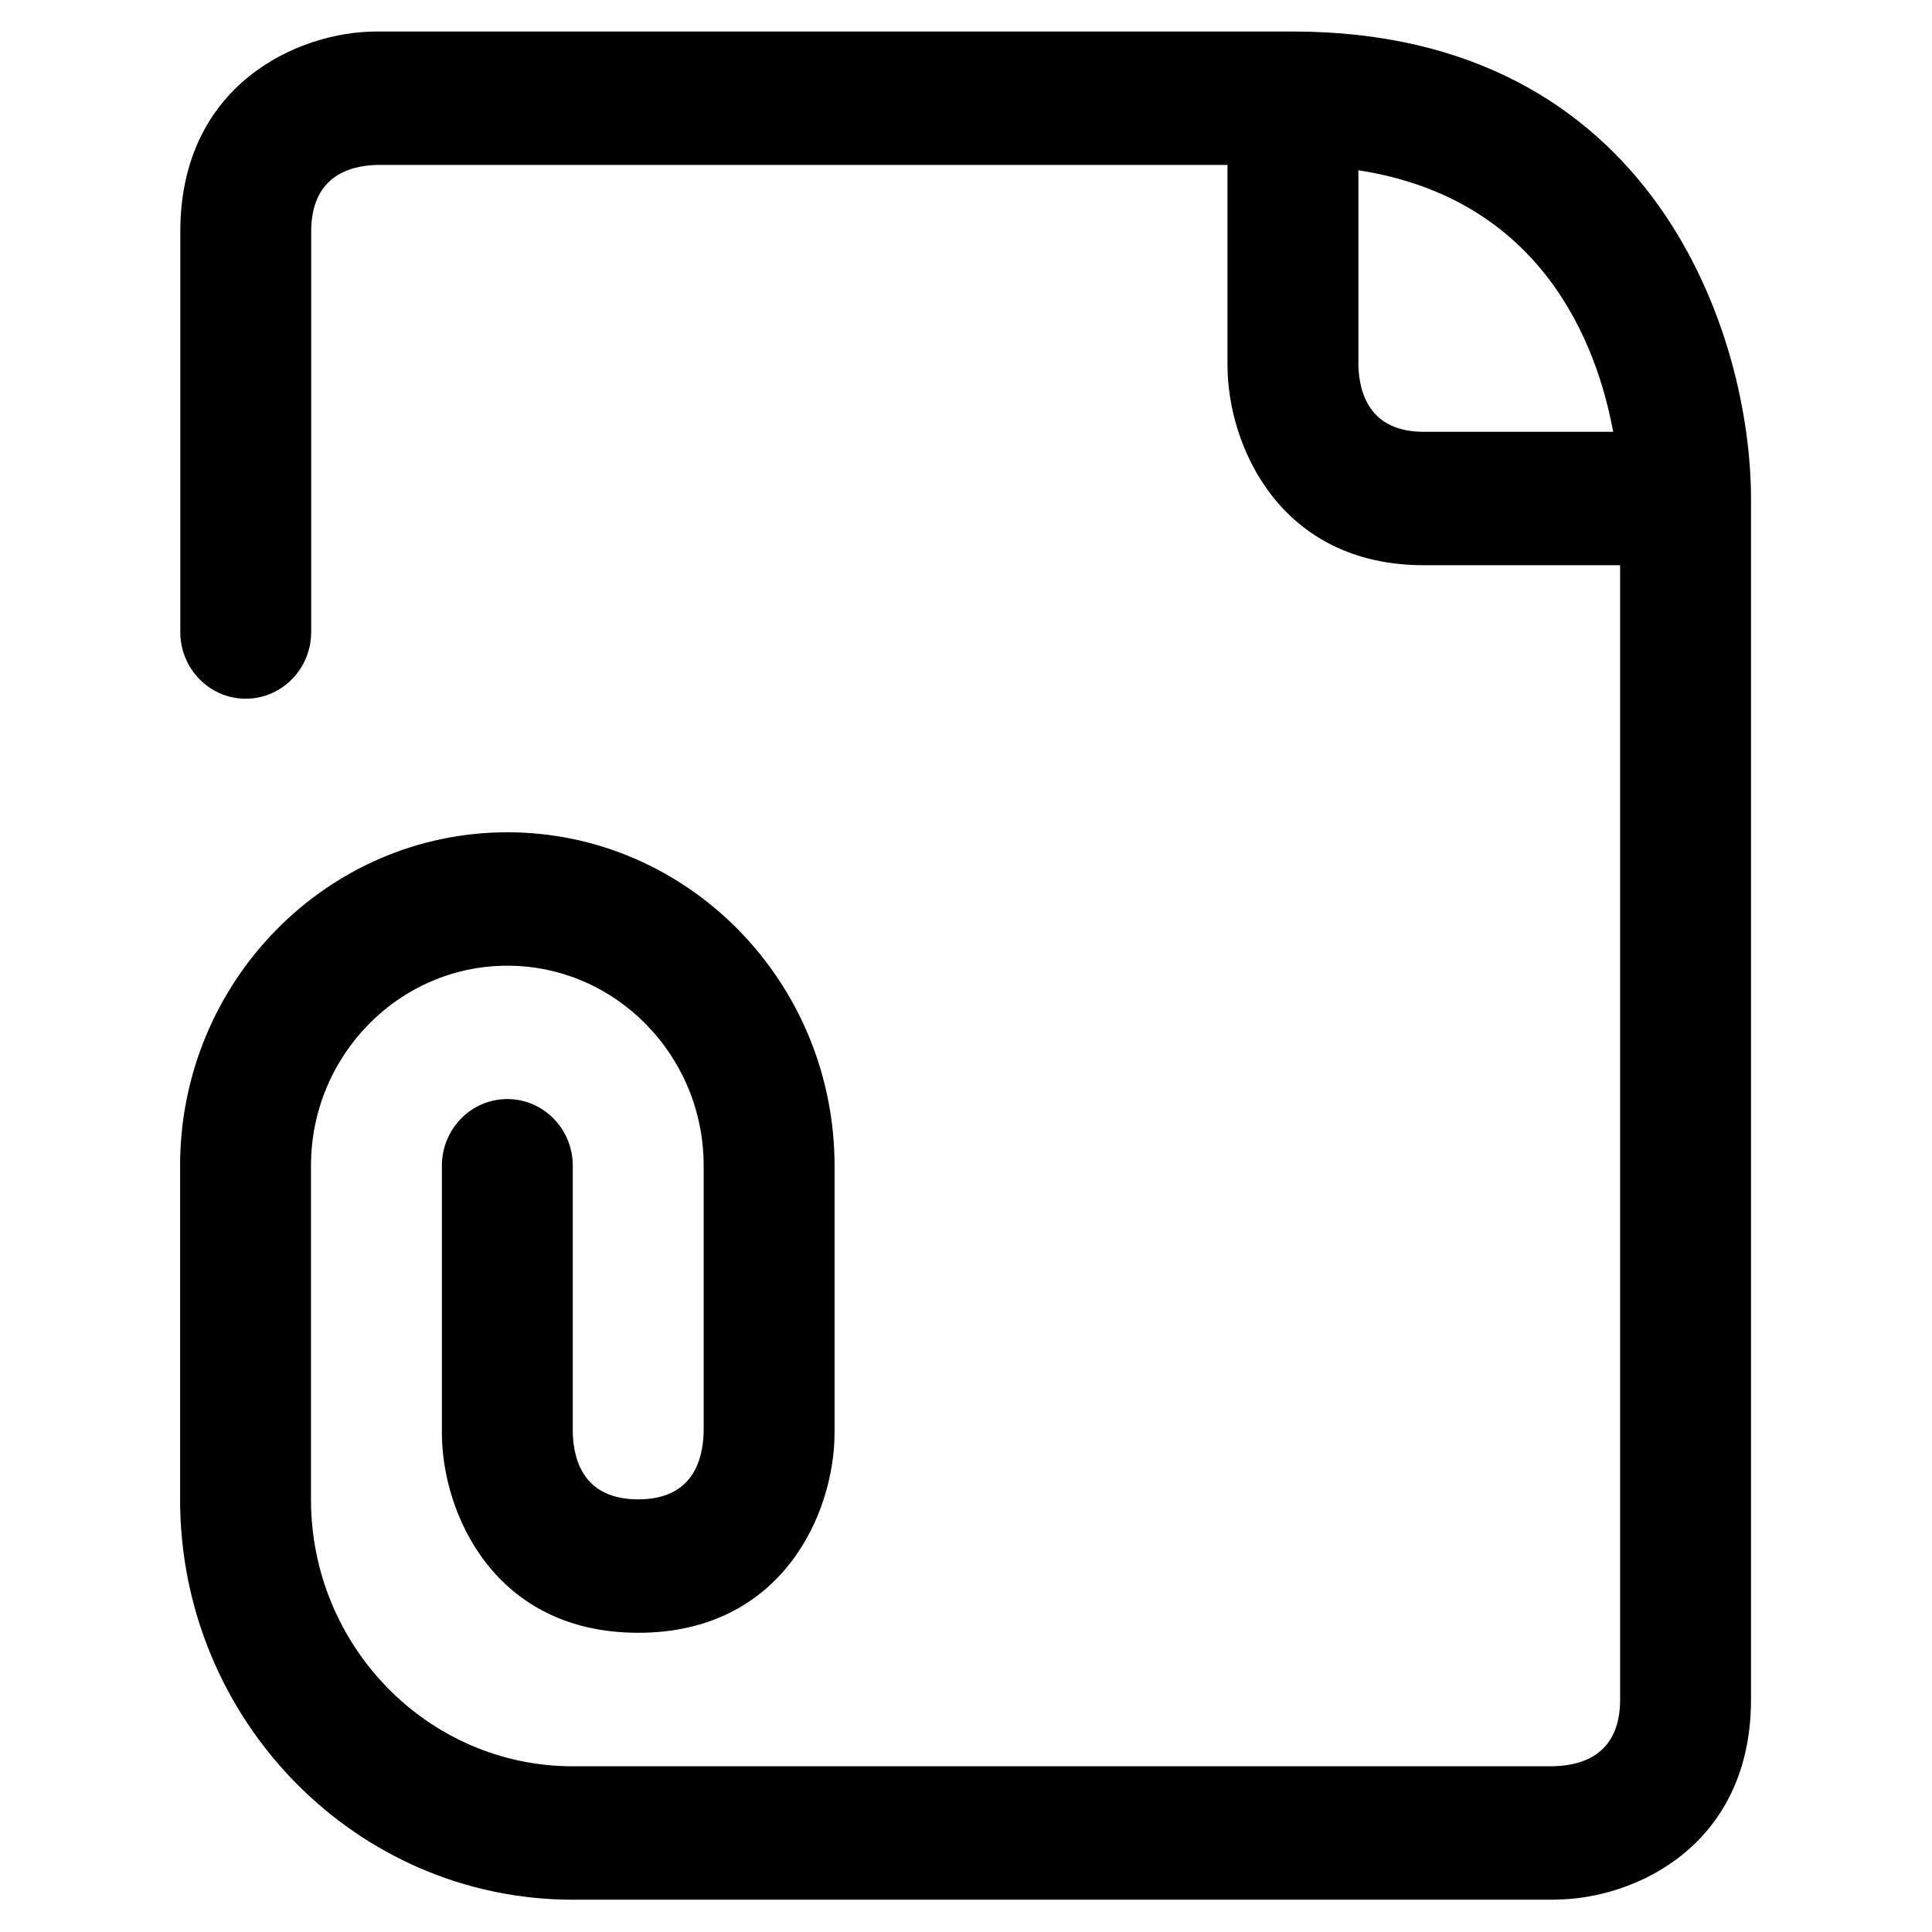 <svg width="100%" height="100%" viewBox="0 0 300 300" version="1.1" xmlns="http://www.w3.org/2000/svg" xmlns:xlink="http://www.w3.org/1999/xlink" xml:space="preserve" xmlns:serif="http://www.serif.com/" style="fill-rule:evenodd;clip-rule:evenodd;stroke-linejoin:round;stroke-miterlimit:2;">
    <g transform="matrix(1.084,0,0,1.105,-12.655,-15.816)">
        <path d="M196.856,18.741L65.625,18.741C54.319,18.741 37.5,26.231 37.5,46.866L37.5,103.125C37.5,108.3 41.7,112.5 46.875,112.5C52.05,112.5 56.25,108.3 56.25,103.125L56.25,46.866C56.25,39.319 61.406,37.603 65.625,37.491L187.509,37.491L187.509,65.616C187.509,76.922 195,93.741 215.634,93.741L243.75,93.741L243.75,253.134C243.75,260.681 238.603,262.397 234.272,262.509C234.253,262.509 234.244,262.519 234.225,262.519L93.722,262.519C73.041,262.519 56.222,245.7 56.222,225.019L56.222,178.144C56.222,162.637 68.841,150.019 84.347,150.019C99.853,150.019 112.472,162.628 112.472,178.134L112.472,215.522C112.359,219.853 110.644,225.009 103.097,225.009C95.55,225.009 93.834,219.853 93.722,215.634L93.722,178.134C93.722,172.95 89.522,168.759 84.347,168.759C79.172,168.759 74.972,172.95 74.972,178.134L74.972,215.634C74.972,226.941 82.462,243.759 103.097,243.759C123.731,243.759 131.222,226.941 131.222,215.634L131.222,178.144C131.222,152.297 110.194,131.269 84.347,131.269C58.5,131.269 37.472,152.297 37.472,178.144L37.472,225.019C37.472,256.041 62.7,281.269 93.722,281.269L234.412,281.269C234.45,281.269 234.478,281.25 234.516,281.25C245.822,281.194 262.5,273.694 262.5,253.134L262.5,84.384C262.5,61.678 248.775,18.741 196.856,18.741ZM206.259,65.616L206.259,38.241C232.491,42.206 240.413,62.522 242.756,74.991L215.634,74.991C208.078,74.991 206.372,69.834 206.259,65.616Z" style="fill-rule:nonzero;"/>
    </g>
</svg>
